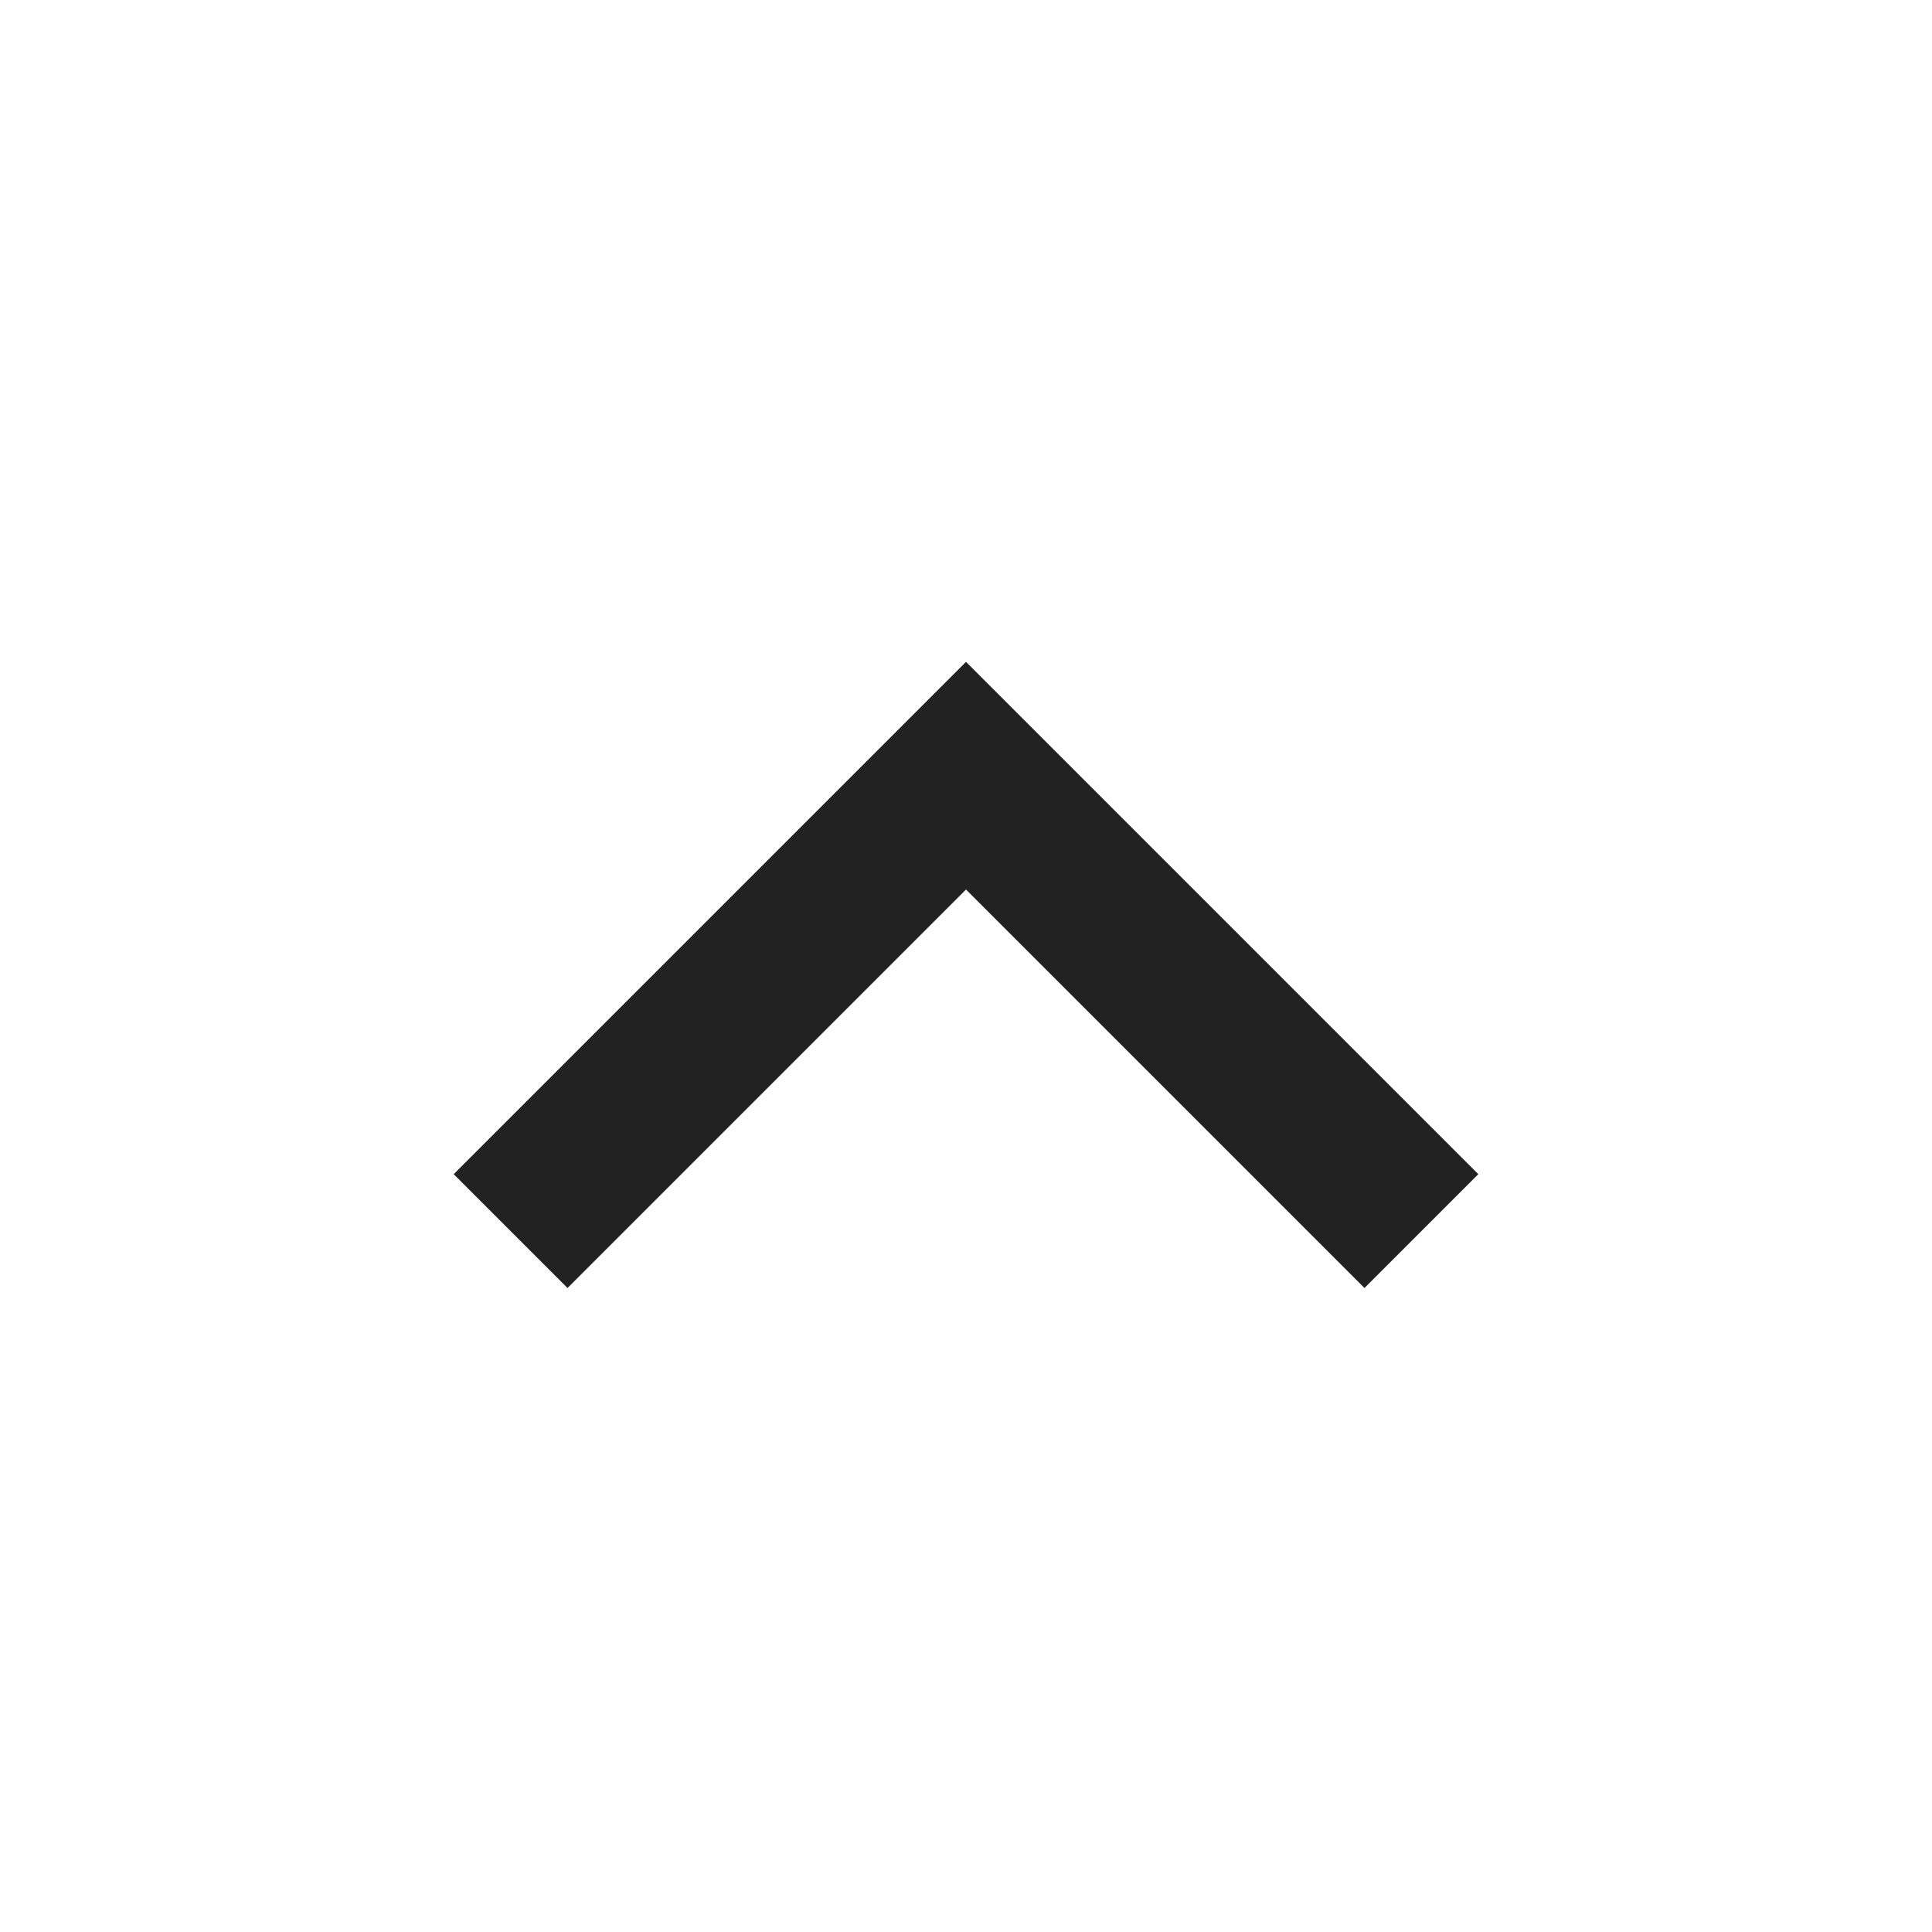 <svg width="24" height="24" viewBox="0 0 24 24" fill="none" xmlns="http://www.w3.org/2000/svg">
<g clip-path="url(#clip0_884_18736)">
<path d="M12 11.05L7.05 16L5.636 14.586L12 8.222L18.364 14.586L16.95 16L12 11.05Z" fill="#222222"/>
</g>
<defs>
<clipPath id="clip0_884_18736">
<rect width="24" height="24" fill="white"/>
</clipPath>
</defs>
</svg>
